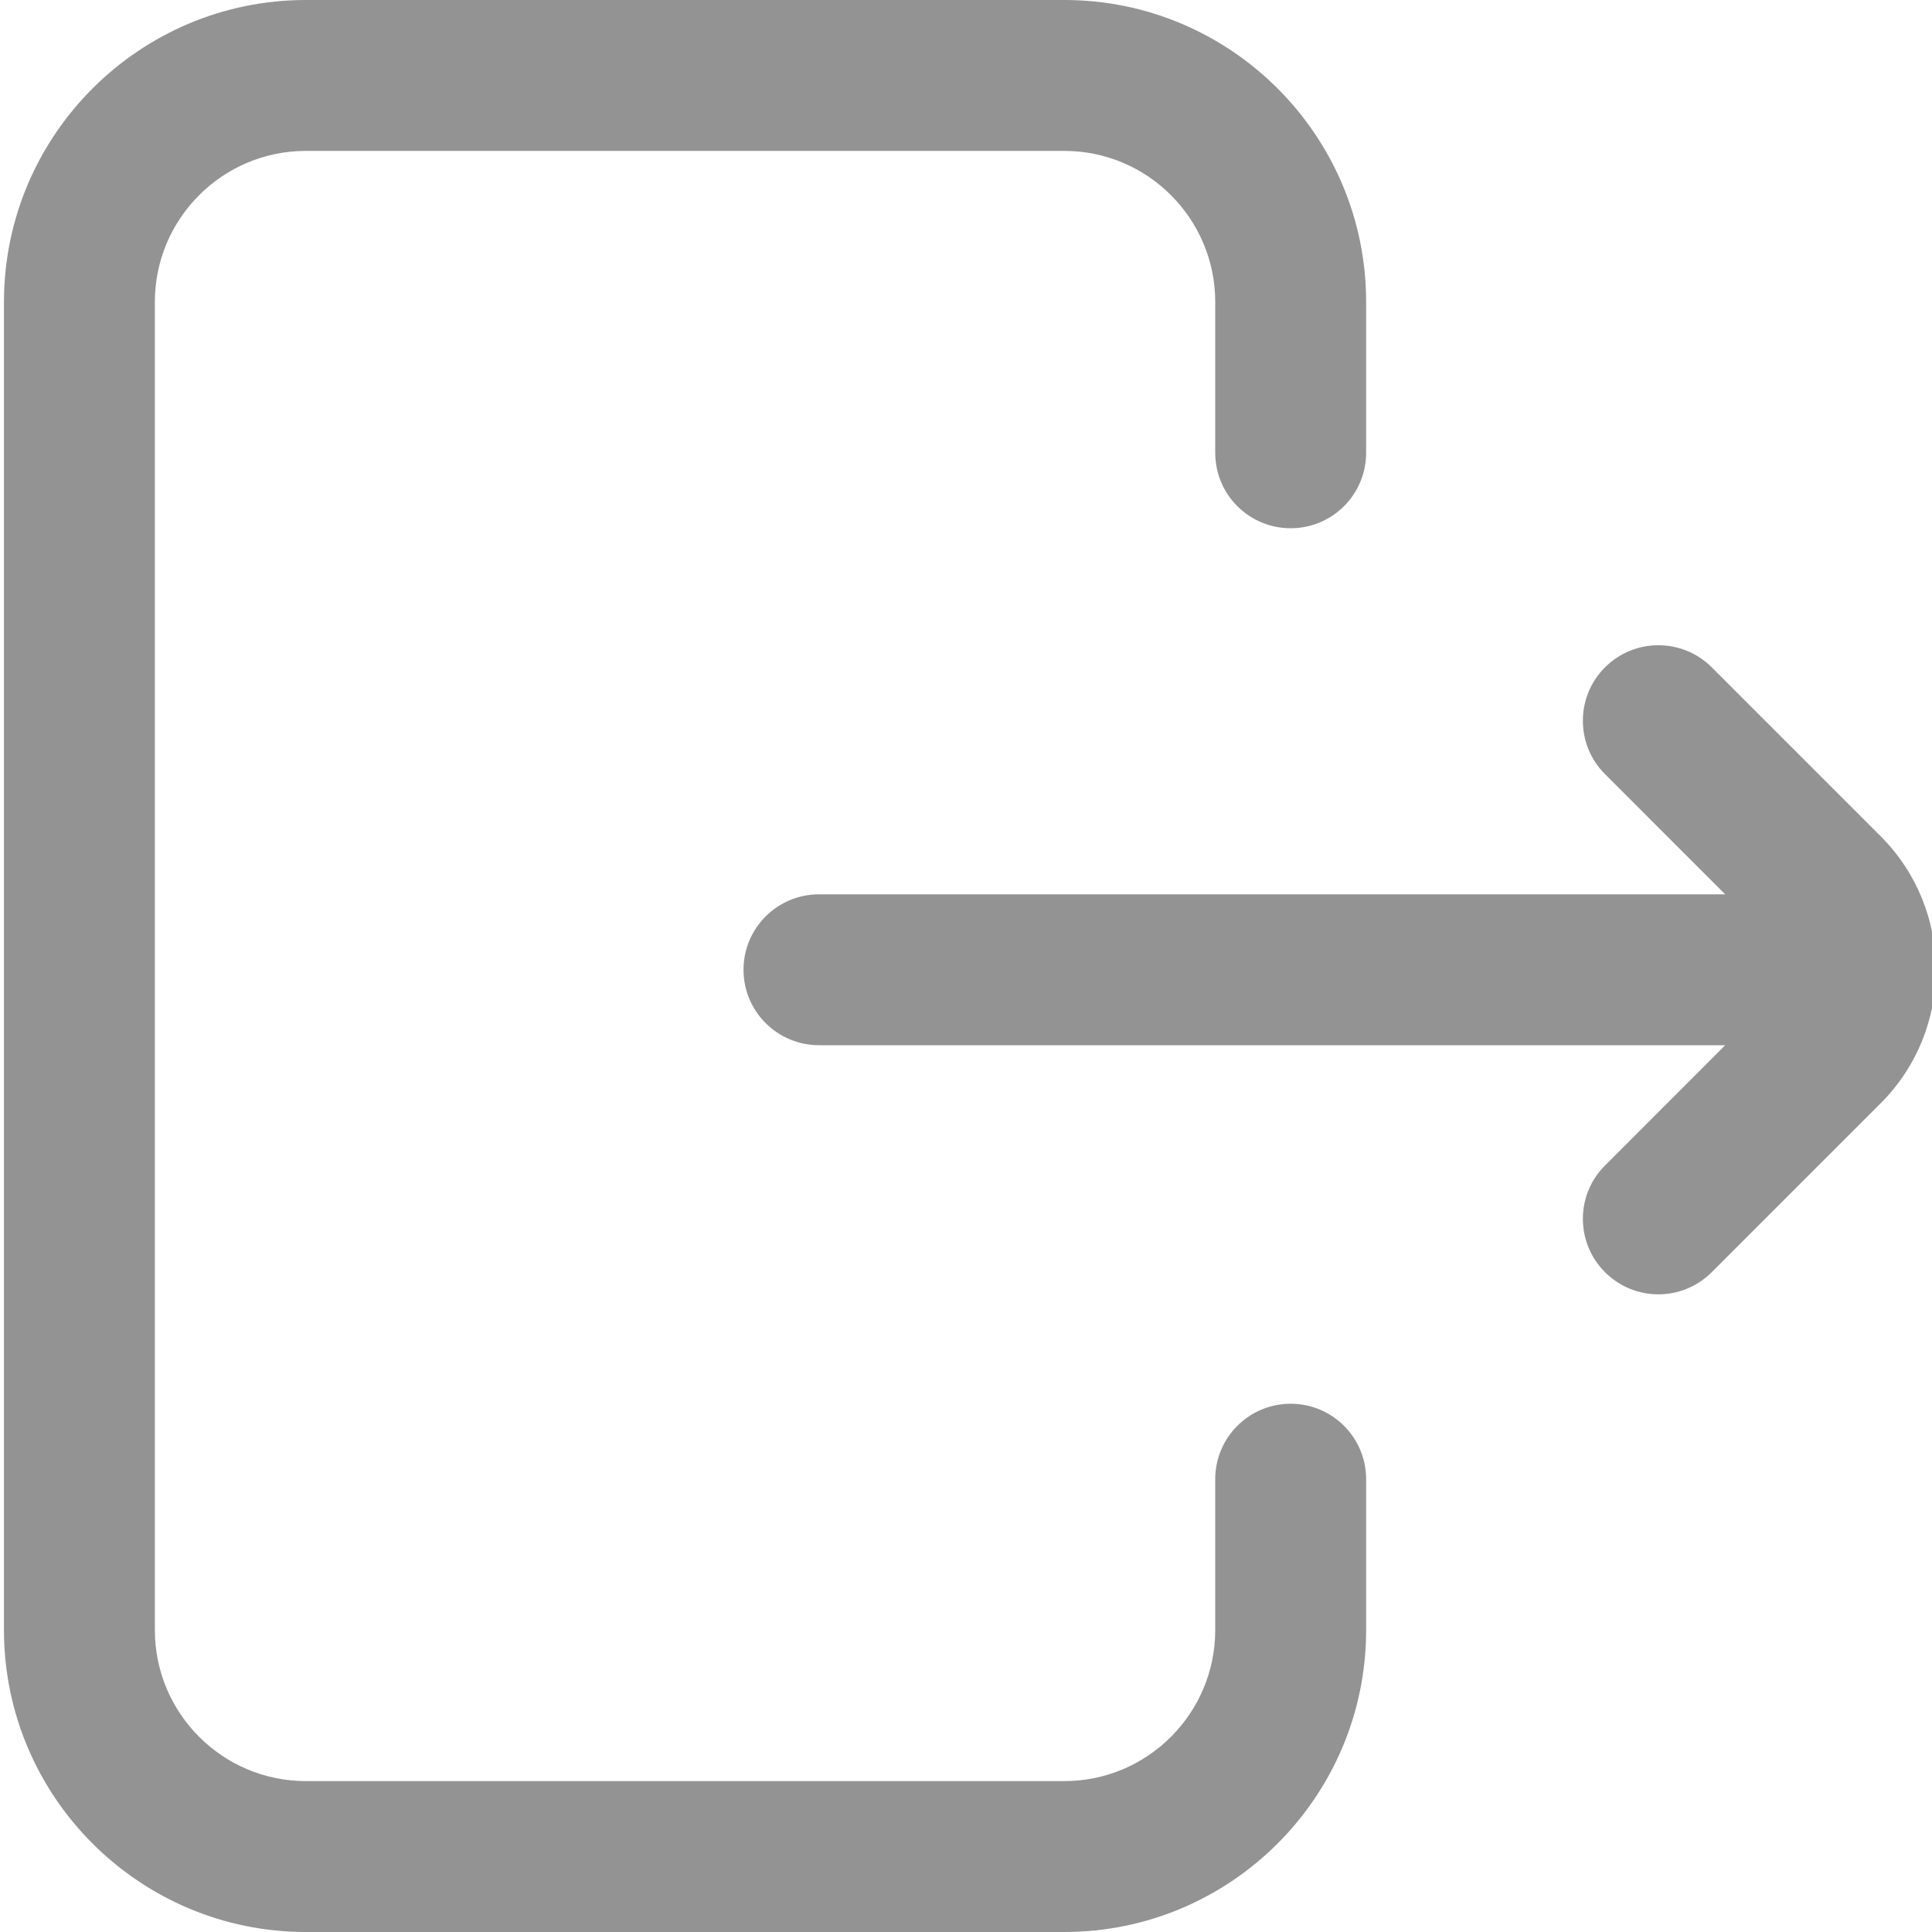 <svg width="19" height="19" viewBox="0 0 19 19" fill="none" xmlns="http://www.w3.org/2000/svg">
<g clip-path="url(#clip0)">
<path d="M13.435 14.547V16.031C13.435 17.668 12.104 19 10.467 19H3.008C1.371 19 0.039 17.668 0.039 16.031V2.969C0.039 1.332 1.371 0 3.008 0H10.467C12.104 0 13.435 1.332 13.435 2.969V4.453C13.435 4.863 13.103 5.195 12.693 5.195C12.283 5.195 11.951 4.863 11.951 4.453V2.969C11.951 2.15 11.285 1.484 10.467 1.484H3.008C2.189 1.484 1.523 2.15 1.523 2.969V16.031C1.523 16.85 2.189 17.516 3.008 17.516H10.467C11.285 17.516 11.951 16.85 11.951 16.031V14.547C11.951 14.137 12.283 13.805 12.693 13.805C13.103 13.805 13.435 14.137 13.435 14.547ZM18.496 8.225L16.834 6.563C16.544 6.273 16.074 6.273 15.784 6.563C15.494 6.853 15.494 7.323 15.784 7.613L16.966 8.795H8.055C7.645 8.795 7.312 9.127 7.312 9.537C7.312 9.947 7.645 10.279 8.055 10.279H16.966L15.784 11.462C15.494 11.751 15.494 12.221 15.784 12.511C15.929 12.656 16.119 12.729 16.309 12.729C16.499 12.729 16.689 12.656 16.834 12.511L18.496 10.849C19.219 10.126 19.219 8.949 18.496 8.225Z" fill="#939393"/>
</g>
<defs>
<clipPath id="clip0">
<rect width="19" height="19" fill="white"/>
</clipPath>
</defs>
</svg>
